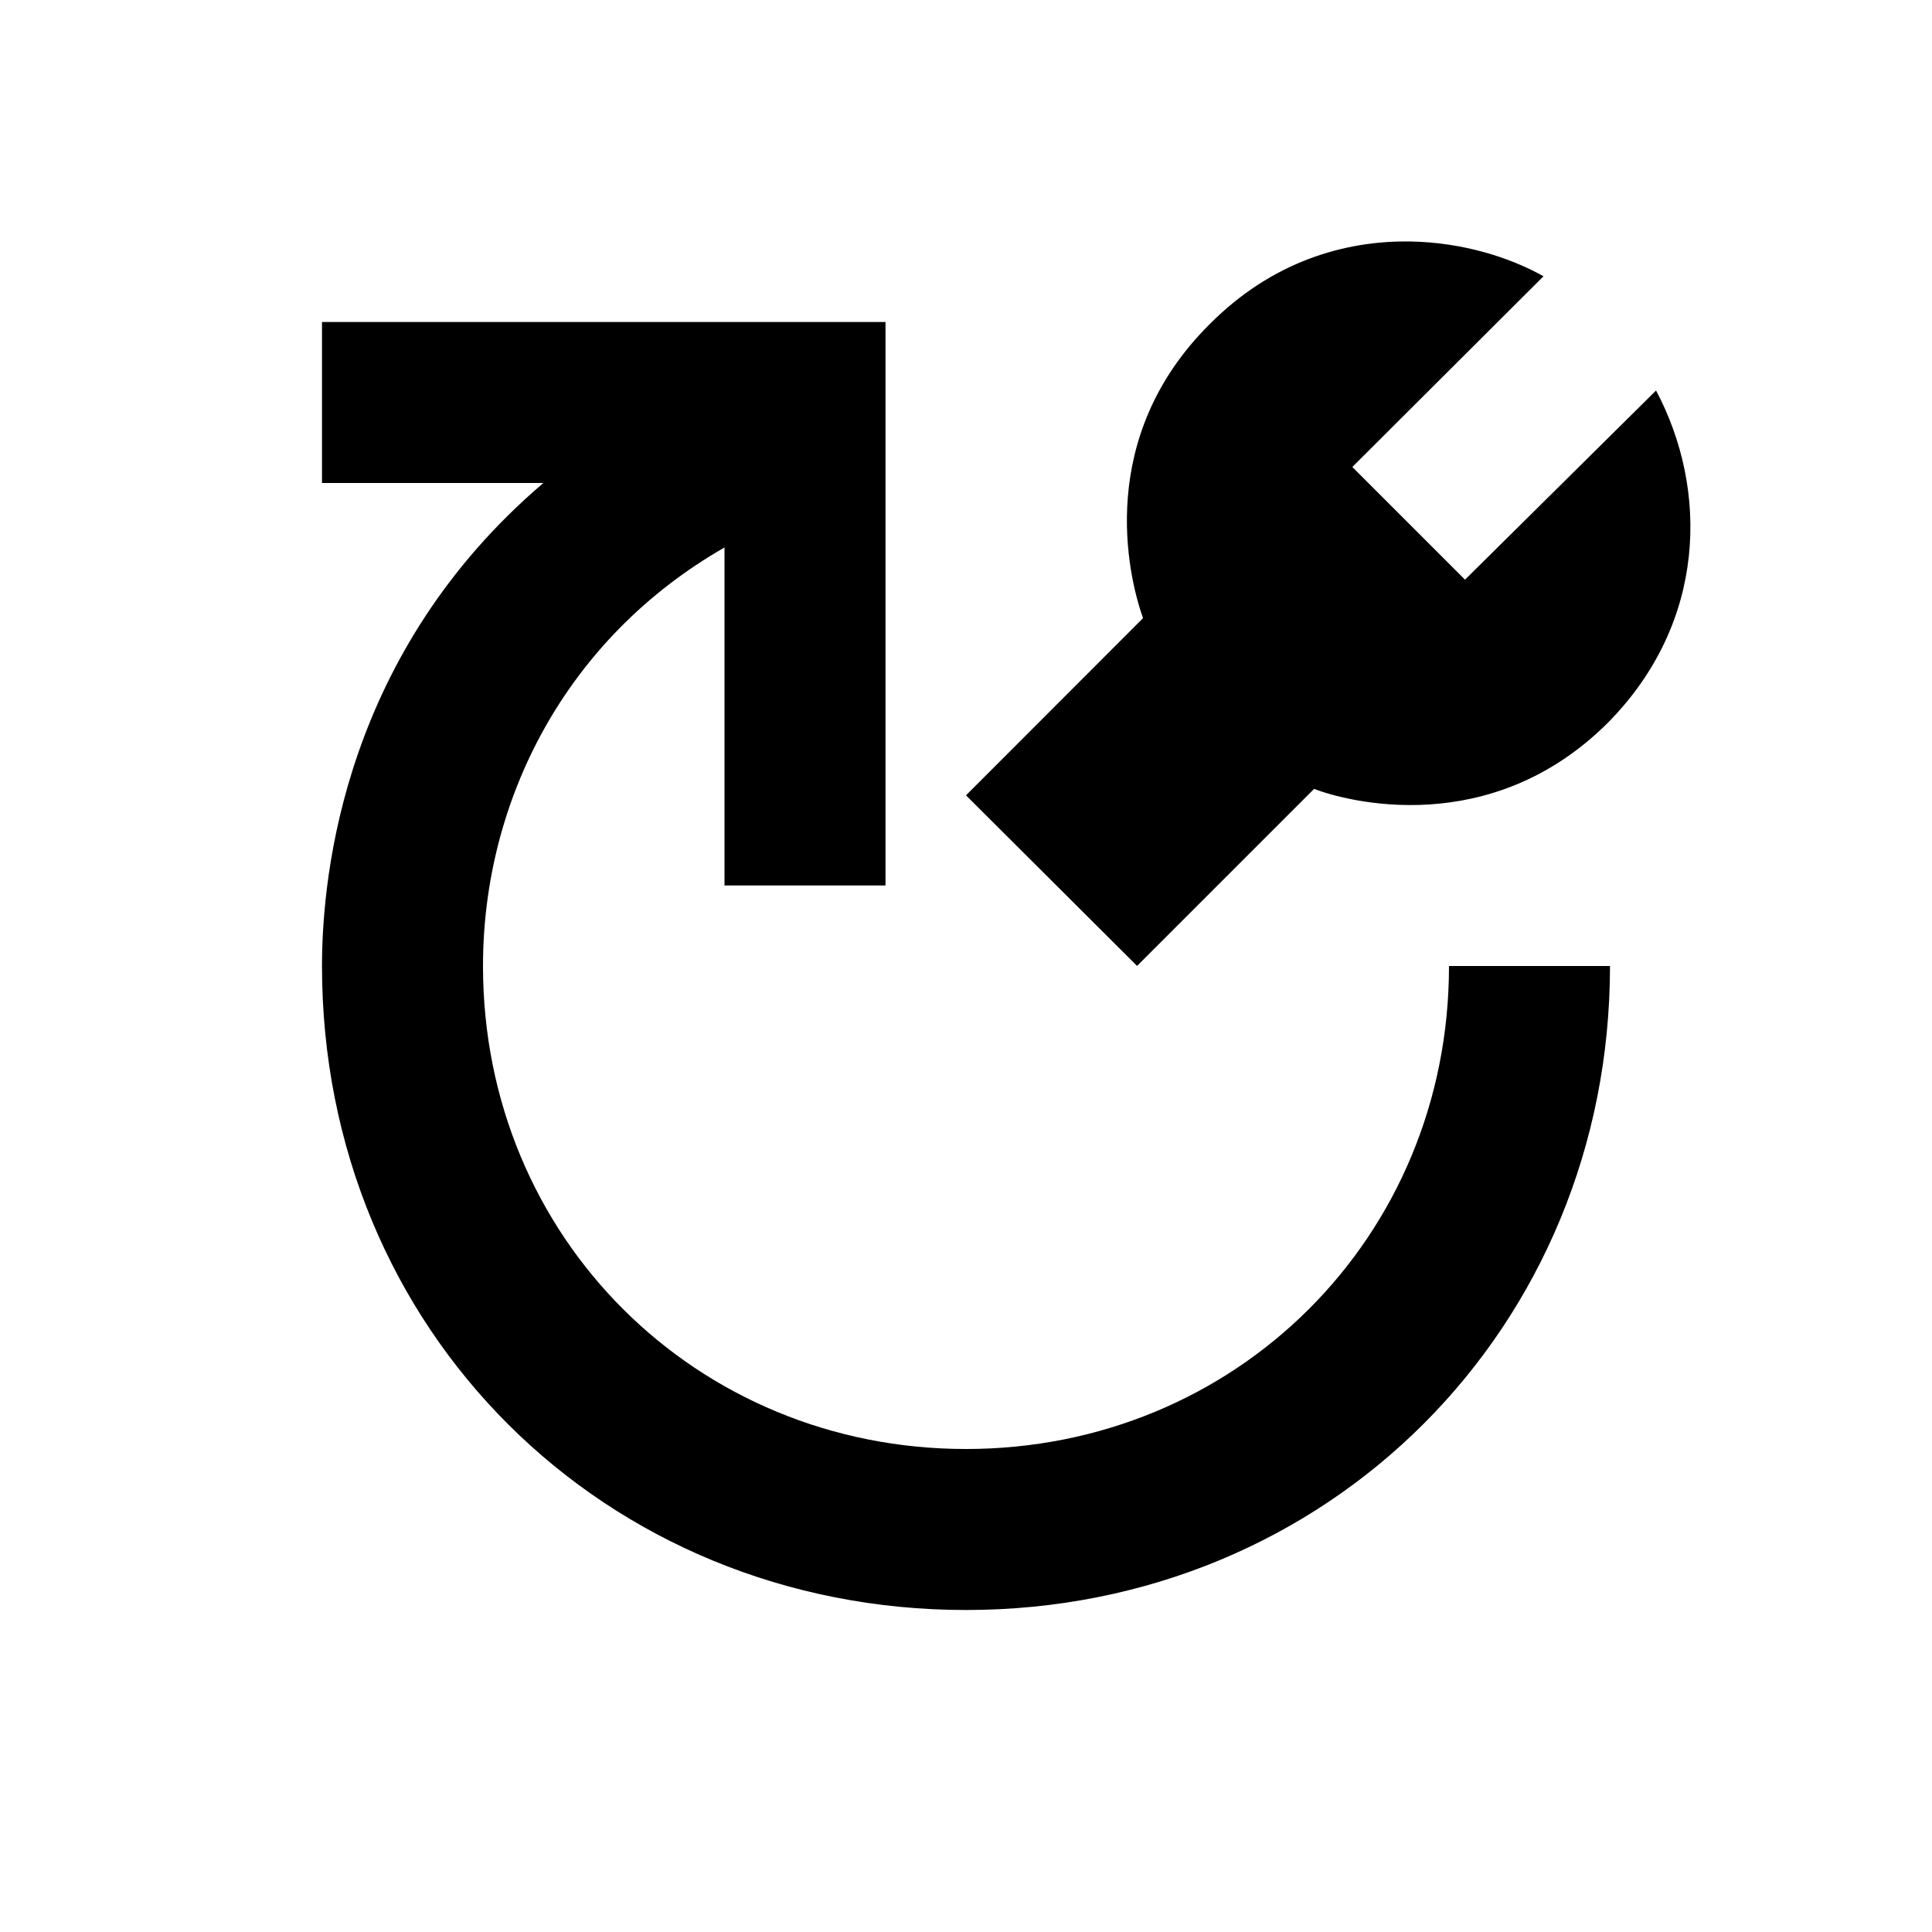 <svg id="svg1" version="1.1" viewBox="0 0 24 24" xmlns="http://www.w3.org/2000/svg">
 <path id="path1" d="m17.525 3c-0.82-0.015-1.73 0.251-2.502 1.031-1.406 1.4-1.019 3.096-0.824 3.648l-2.199 2.201 2.125 2.119 2.199-2.199c0.409 0.157 2.189 0.632 3.648-0.82 1.235-1.248 1.252-2.902 0.6-4.129l-2.373 2.35-1.4-1.4 2.375-2.369c-0.426-0.239-1.01-0.42-1.648-0.432zm-13.525 1v2h2.75c-2.459 2.096-2.75 4.827-2.75 6 0 4.536 3.52 8 8 8 4.51 0 8-3.518 8-8h-2c0 3.378-2.654 6-6 6-3.347 0-6-2.622-6-6 0-2.054 1.026-4.068 3-5.199v4.199h2v-7h-7z"/>
</svg>
